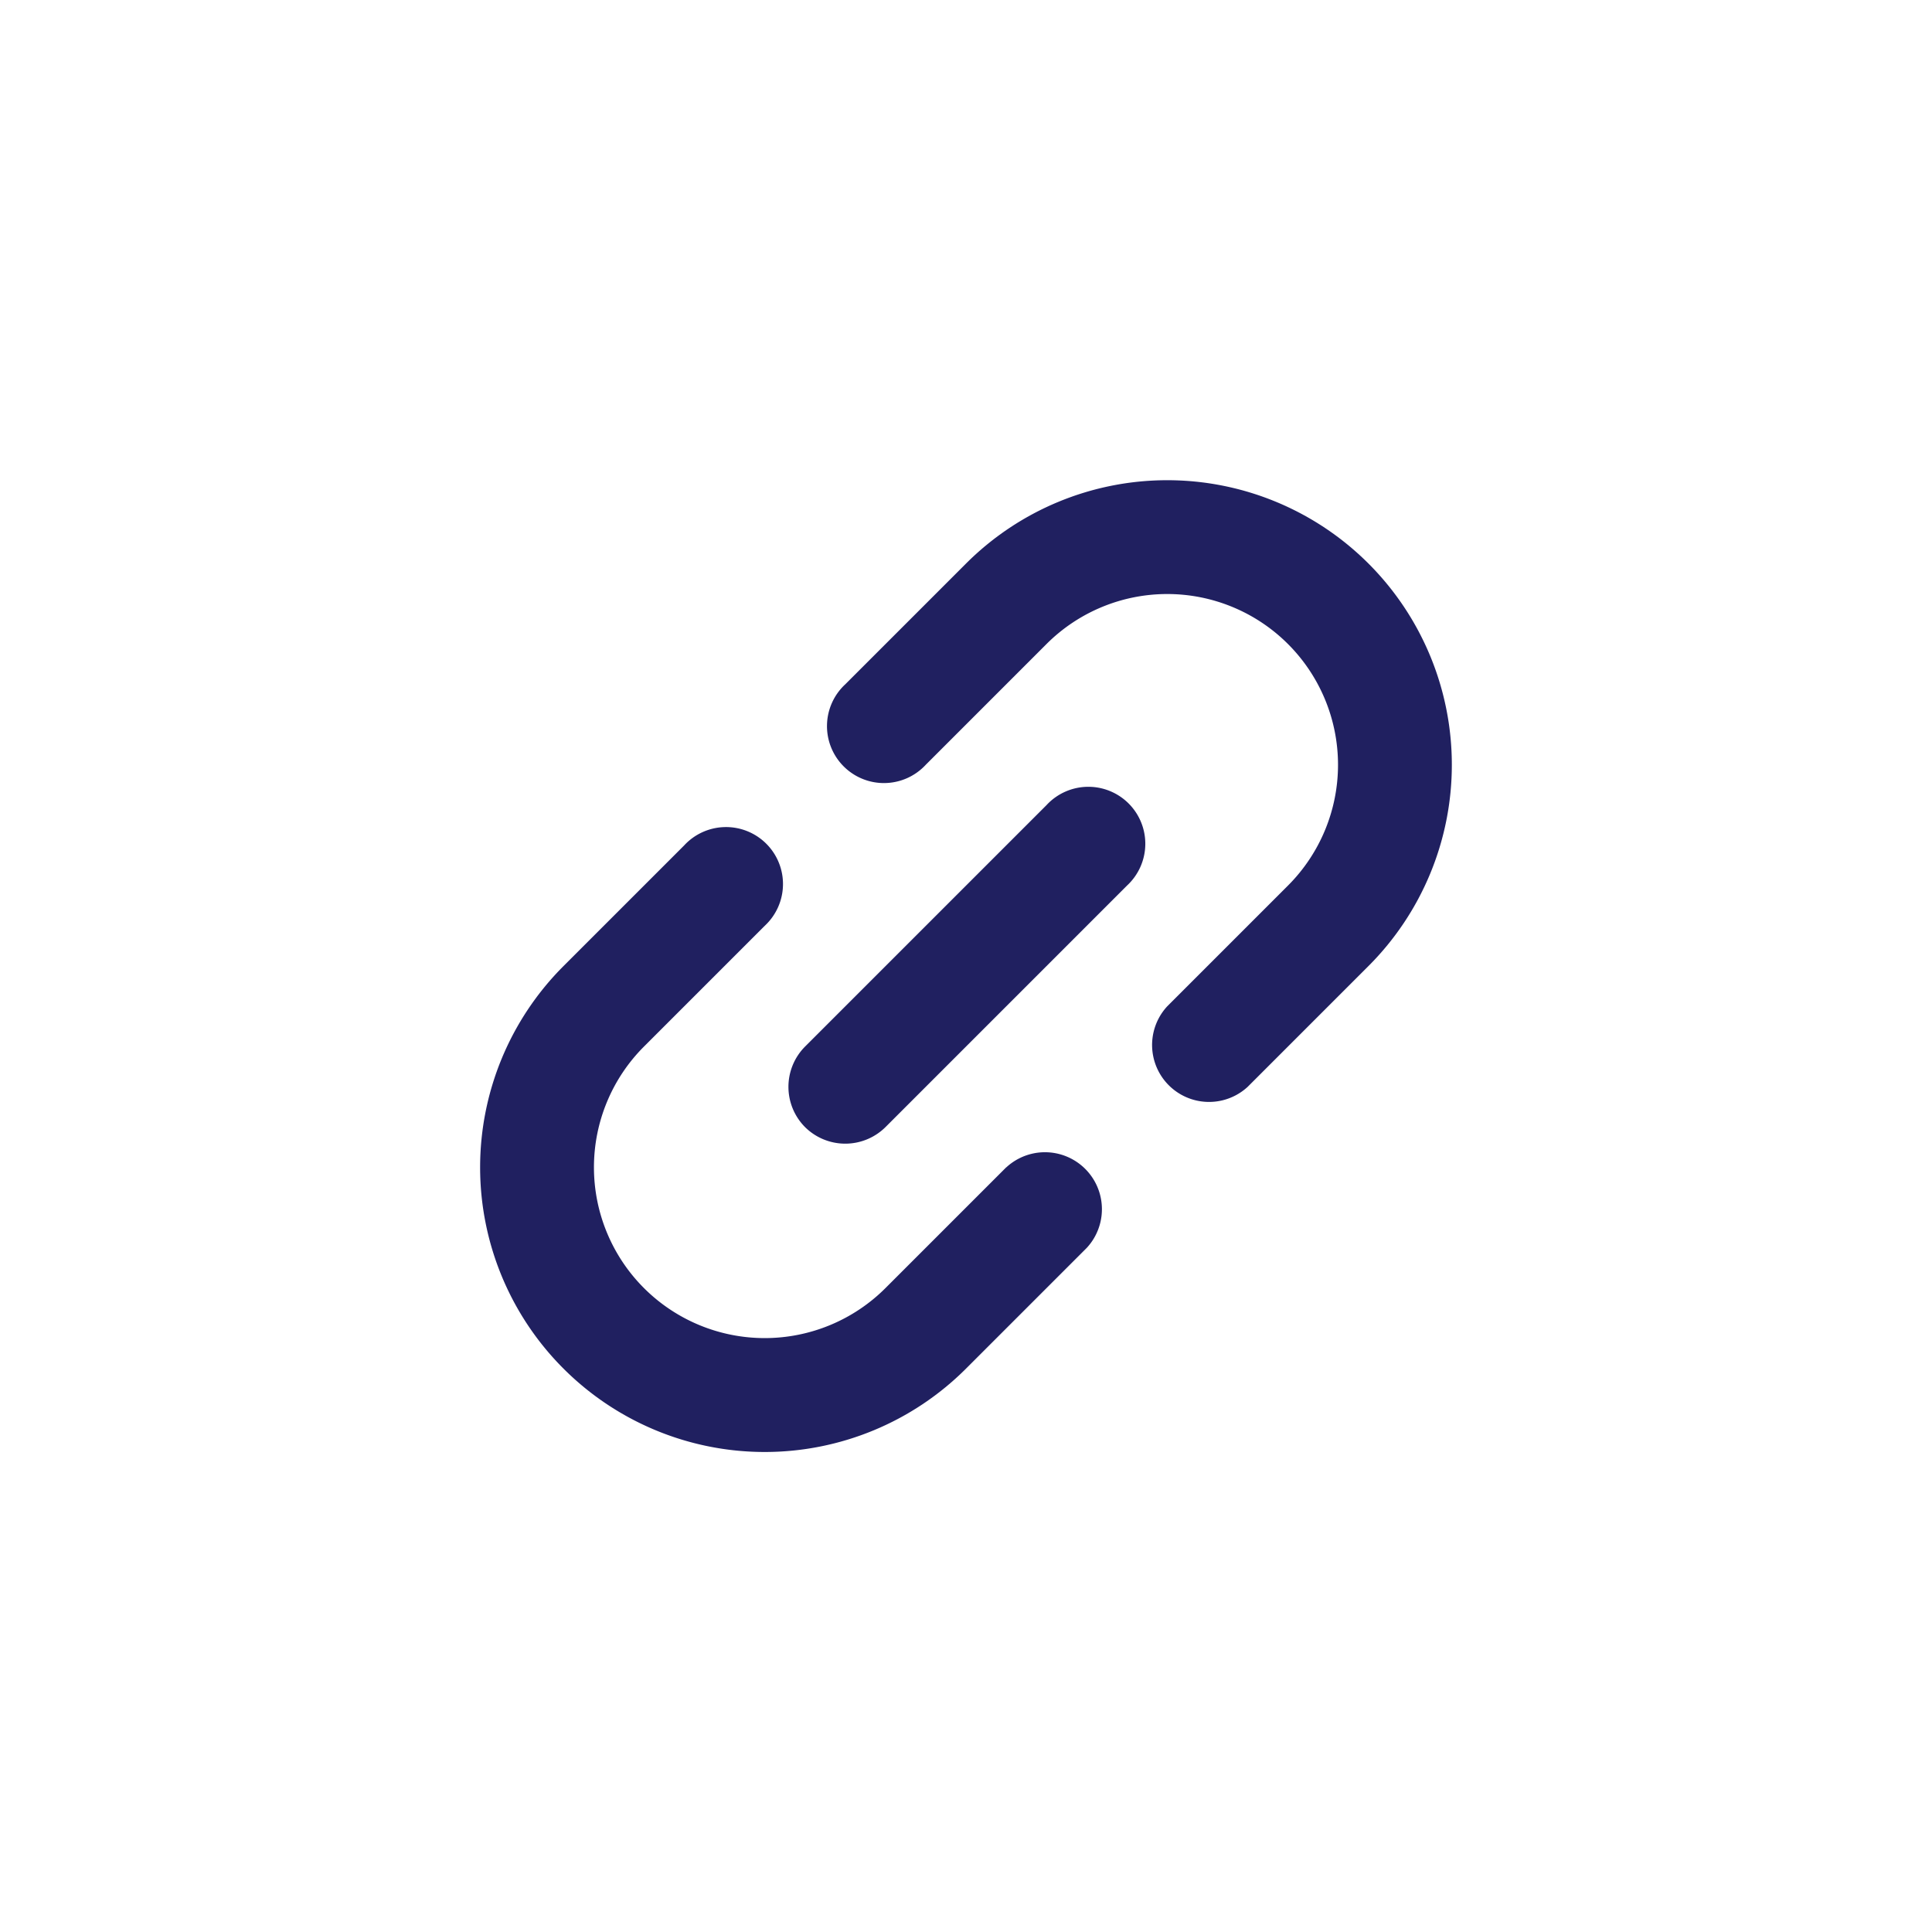 <svg xmlns="http://www.w3.org/2000/svg" width="22.627" height="22.627" viewBox="0 0 22.627 22.627">
    <g>
        <g>
            <path fill="none" d="M0 0H16V16H0z" transform="rotate(-45 13.657 5.657)"/>
        </g>
        <g>
            <g>
                <path fill="#202060" d="M12 7h-2a.667.667 0 1 0 0 1.333h2a2 2 0 0 1 0 4h-2a.667.667 0 0 0 0 1.333h2A3.333 3.333 0 0 0 12 7zm-6 3.333a.669.669 0 0 0 .667.667h4a.667.667 0 1 0 0-1.333h-4a.669.669 0 0 0-.667.666zm1.333 2h-2a2 2 0 1 1 0-4h2a.667.667 0 1 0 0-1.333h-2a3.333 3.333 0 1 0 0 6.667h2a.667.667 0 0 0 0-1.333z" transform="rotate(-45 13.657 5.657) translate(1.333 4.667) translate(-2 -7)"/>
            </g>
        </g>
    </g>
</svg>
